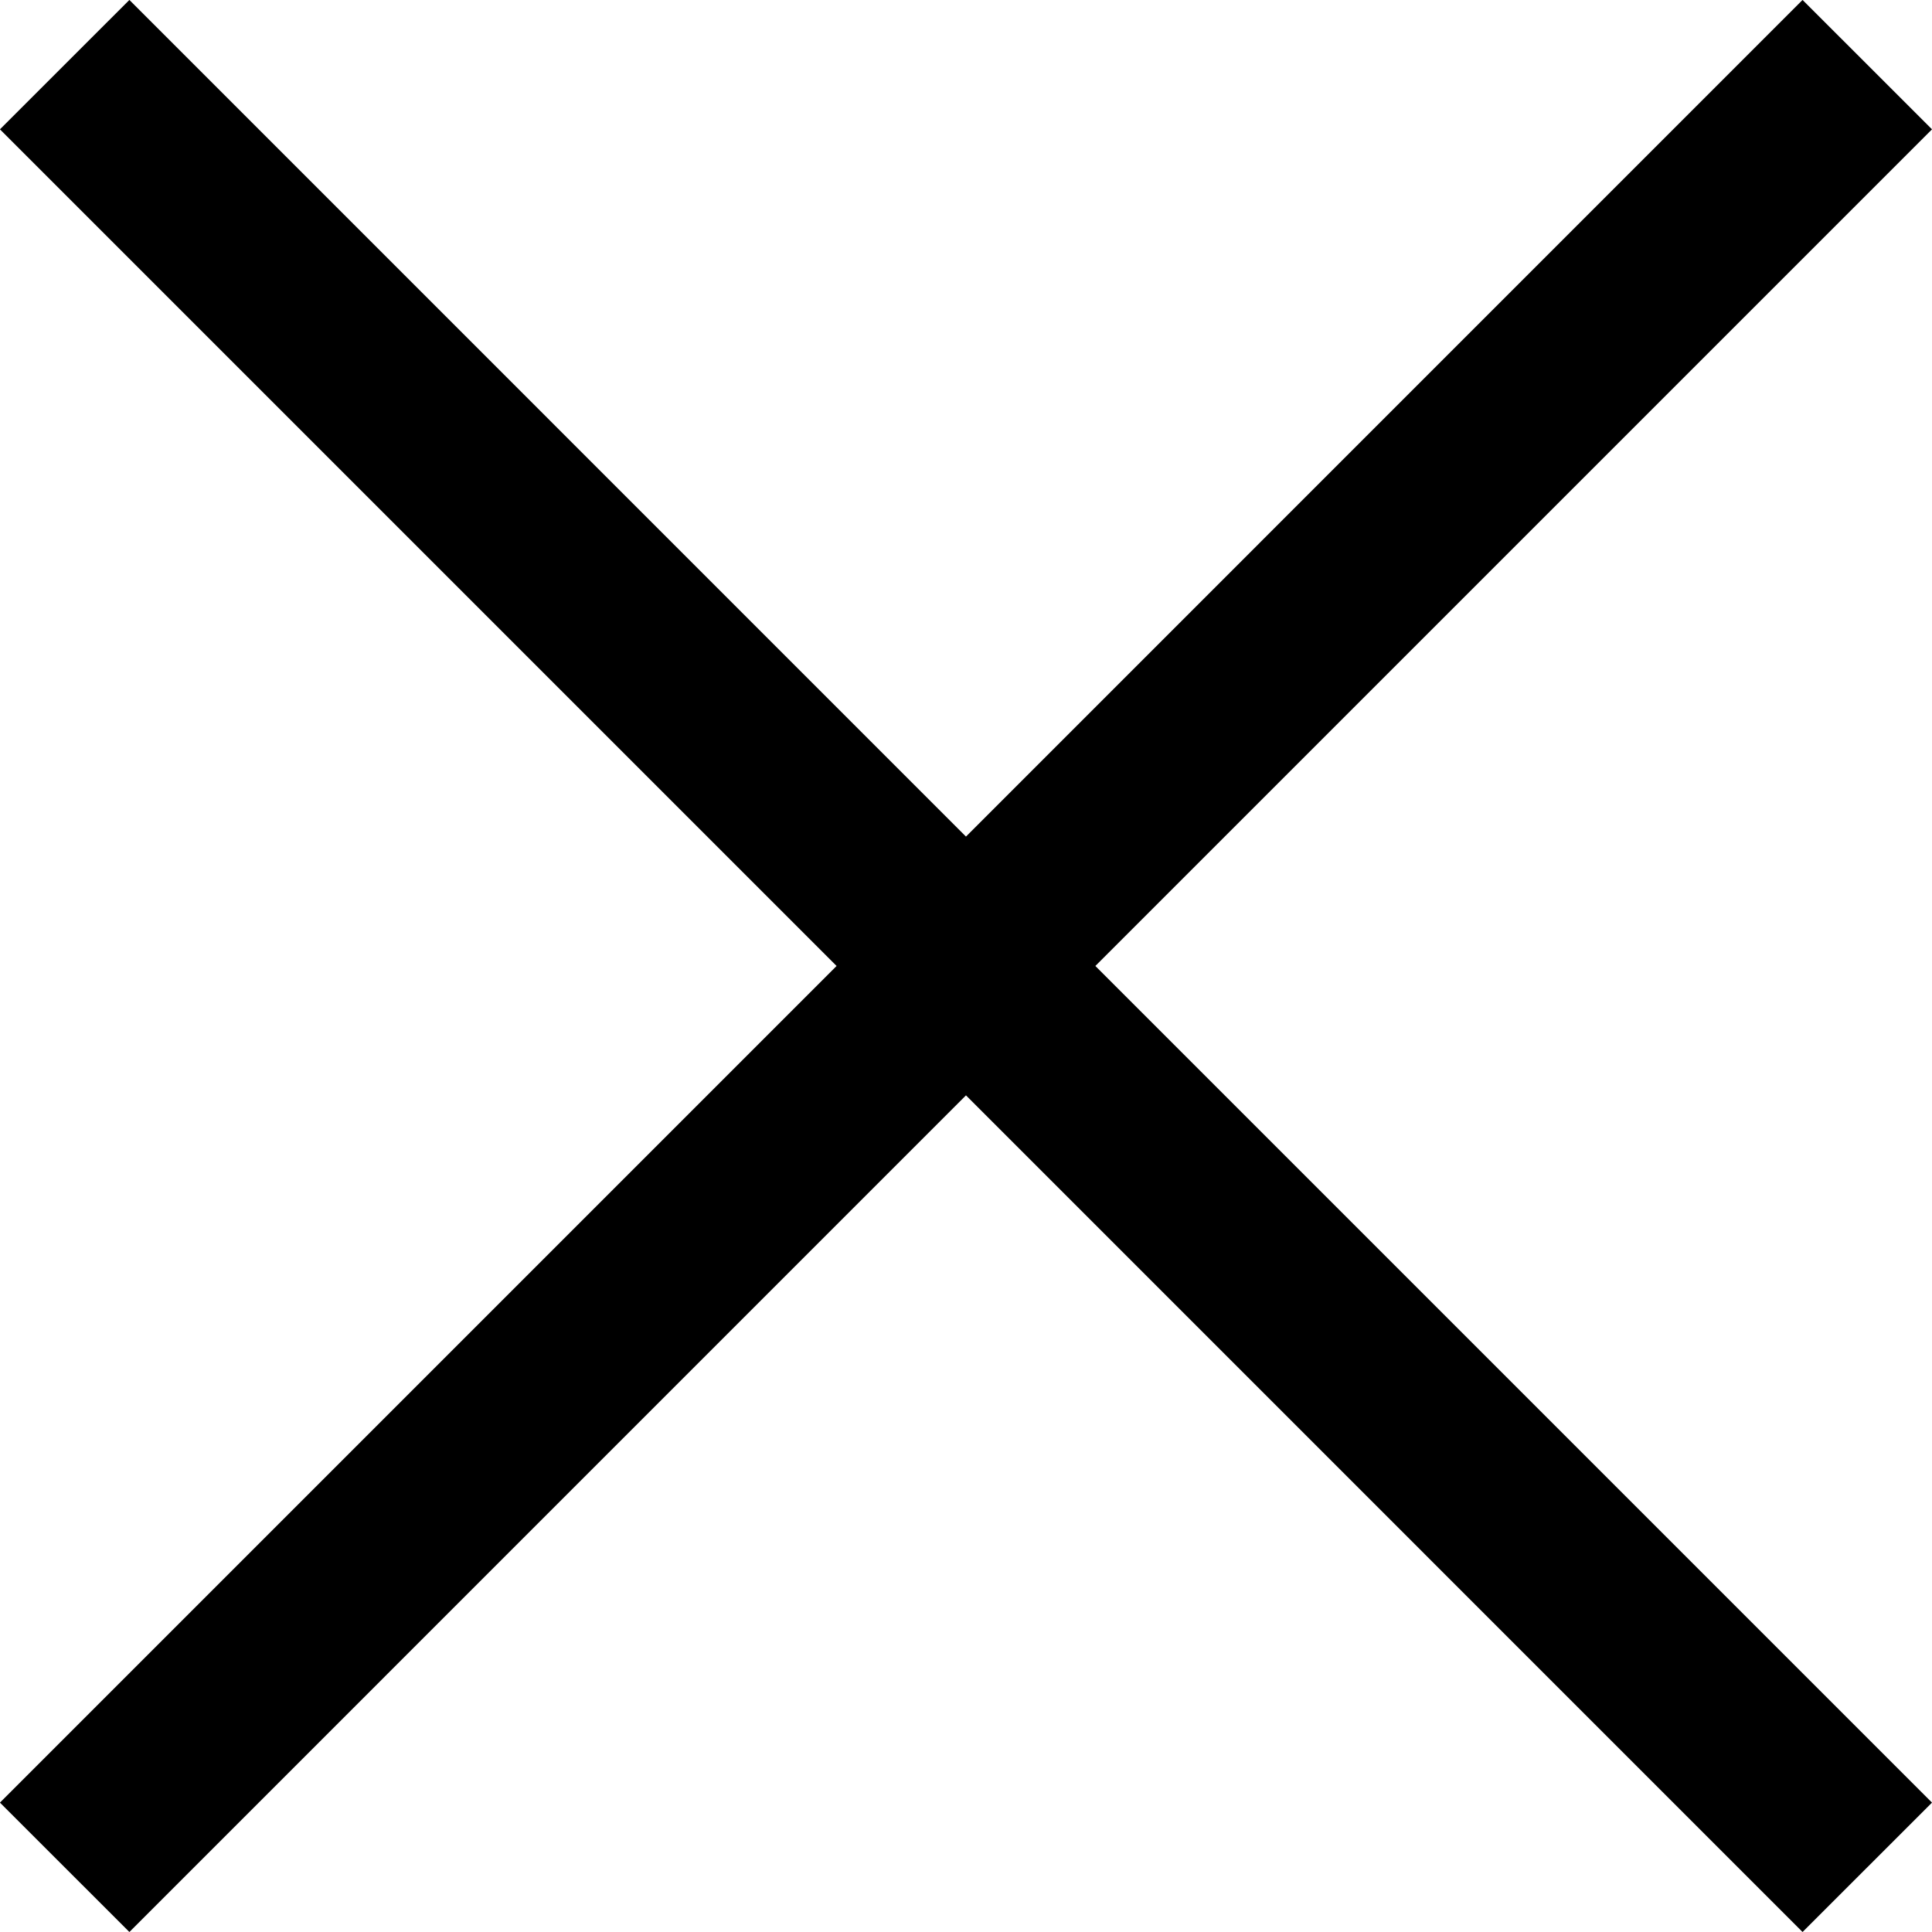 <svg id="icon_X_L" xmlns="http://www.w3.org/2000/svg" width="31.999" height="31.999" viewBox="0 0 31.999 31.999">
  <path id="Rectangle_6_copy_2" data-name="Rectangle 6 copy 2" d="M972,404.143,958.144,418,956,415.857,969.857,402,956,388.143,958.144,386,972,399.857,985.856,386,988,388.143,974.143,402,988,415.857,985.856,418Z" transform="translate(-956.001 -386.001)"/>
</svg>
